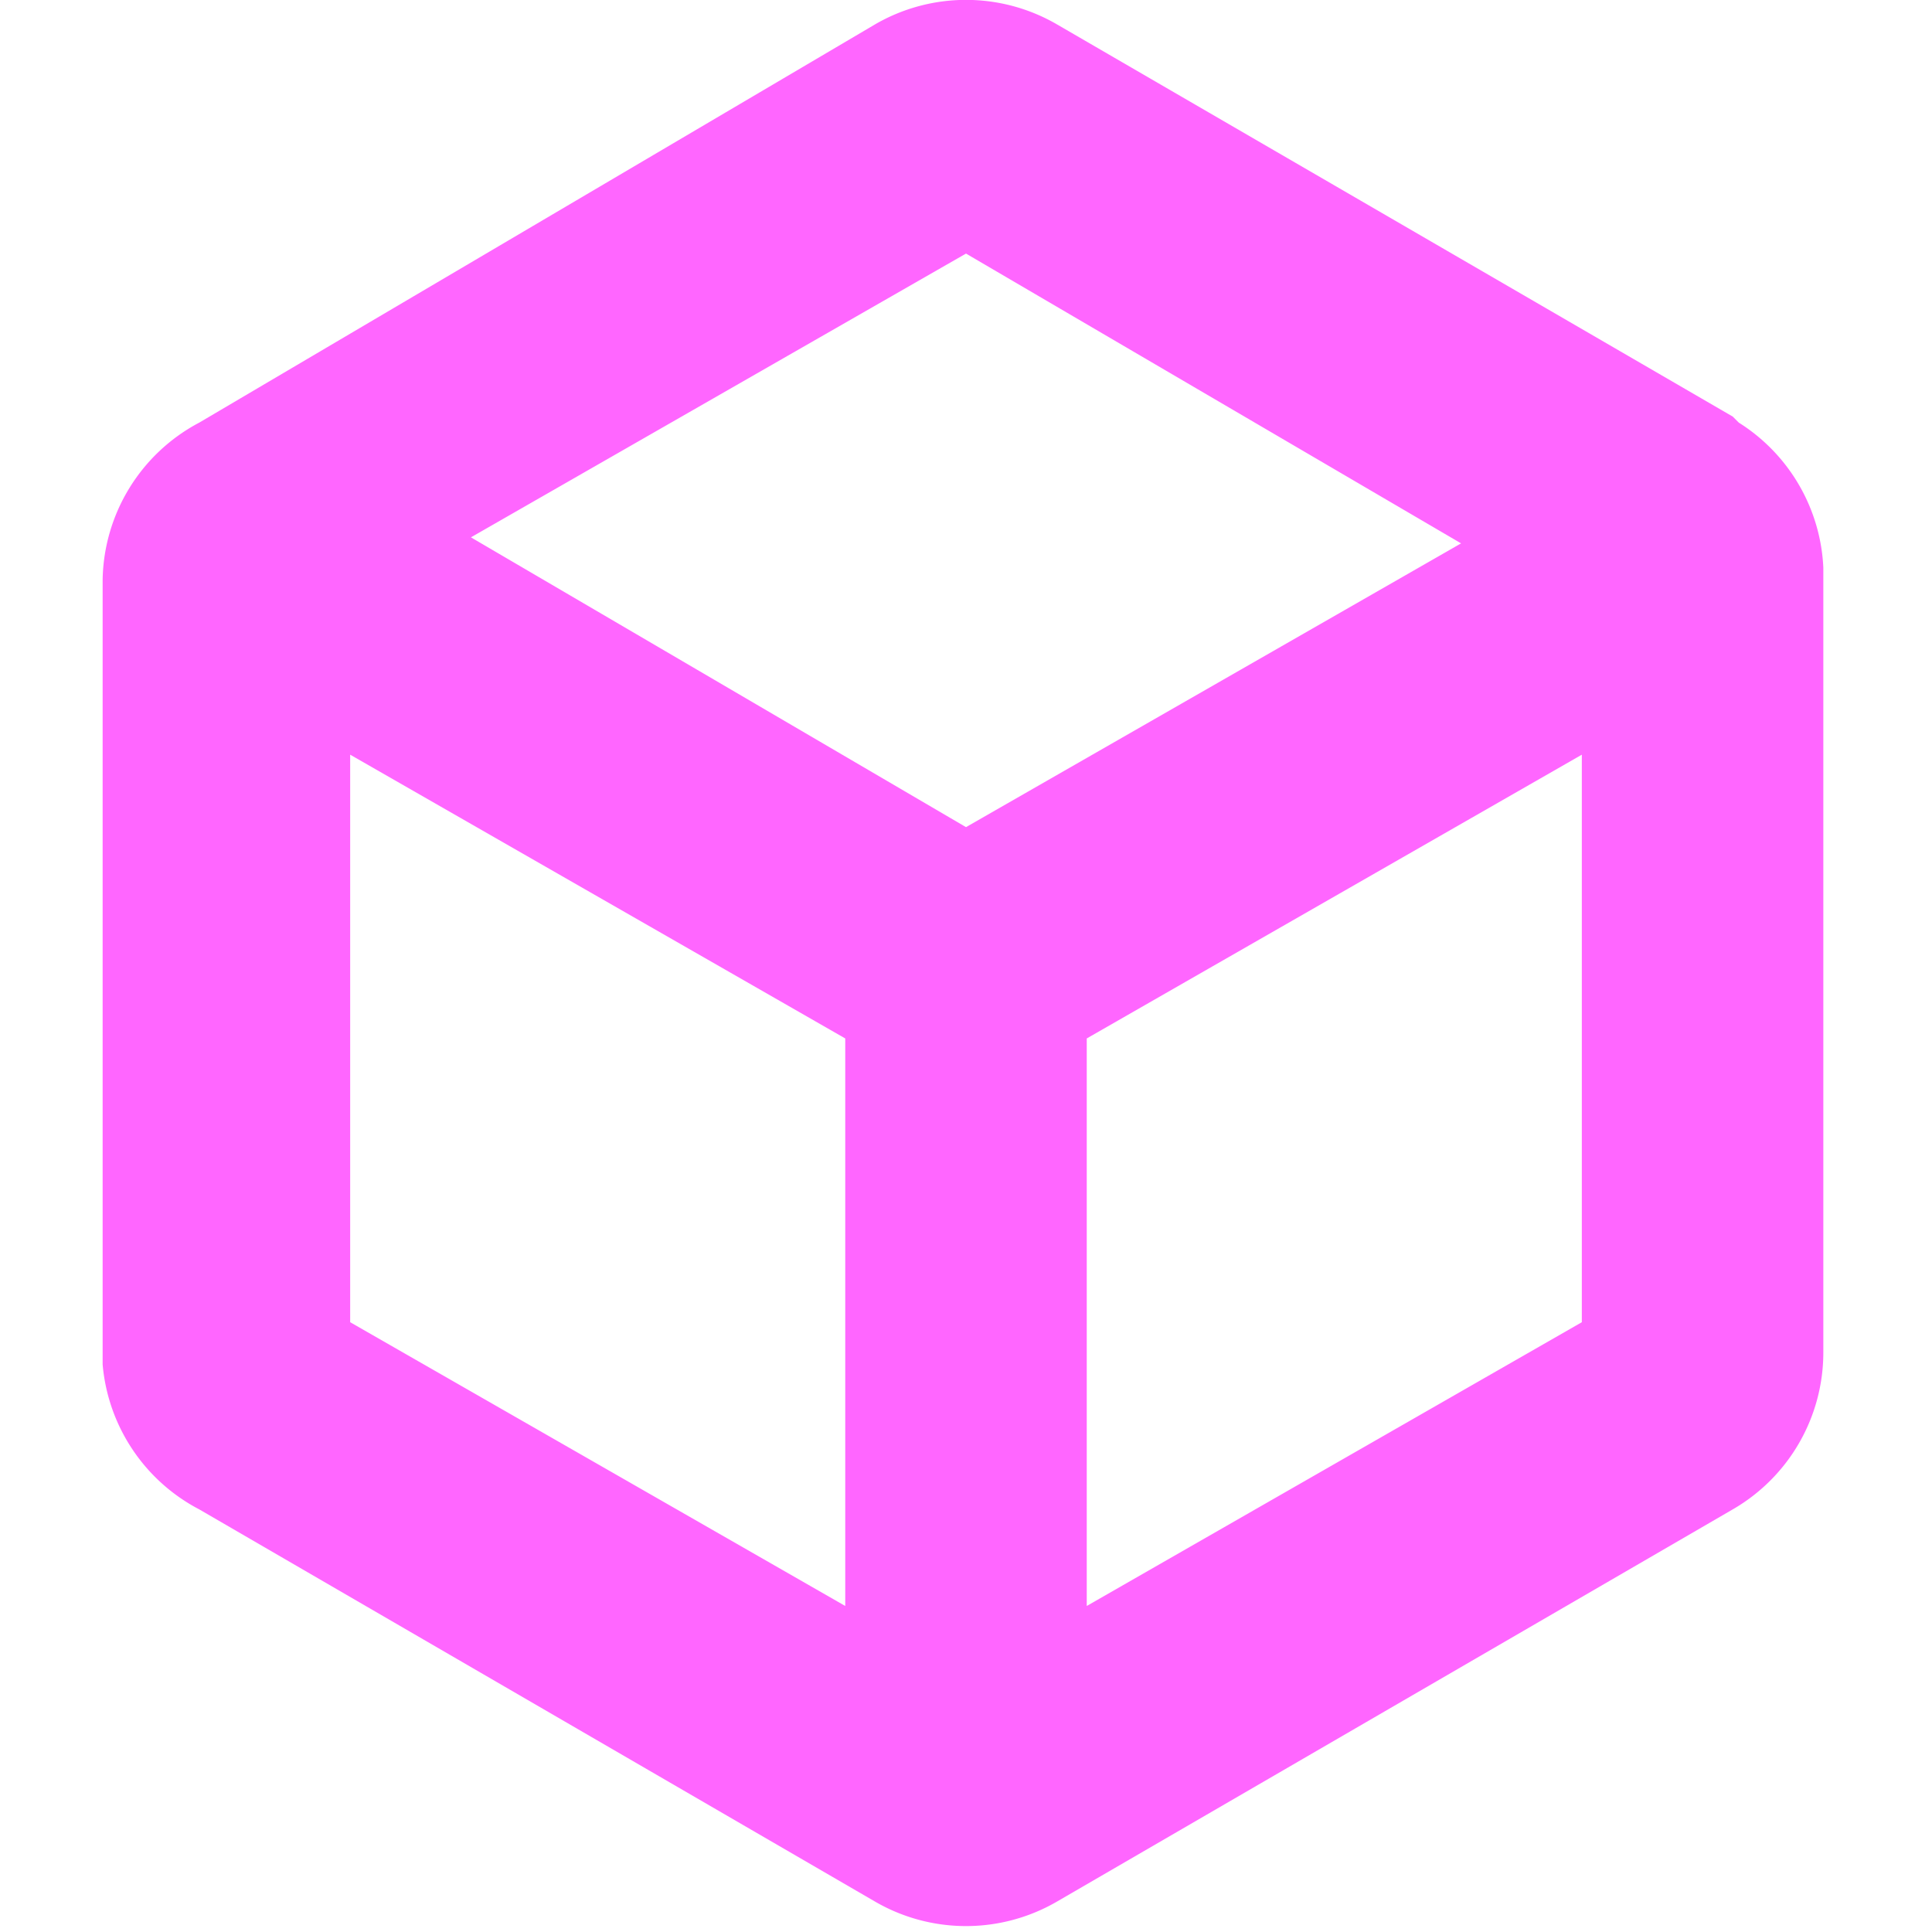 <svg xmlns="http://www.w3.org/2000/svg" viewBox="0 0 32 32"><path d="M28.7 6.9 17.5.4a3 3 0 0 0-3 0L3.3 7a3 3 0 0 0-1.6 2.6v13A3 3 0 0 0 3.3 25l11.2 6.5a3 3 0 0 0 3 0l11.2-6.5a3 3 0 0 0 1.5-2.6v-13A3 3 0 0 0 28.8 7Zm-22.9 15v-9.4l8.2 4.7v9.4l-8.2-4.7ZM16 13.7 7.8 8.9 16 4.2 24.2 9 16 13.7Zm2 12.9v-9.4l8.2-4.7v9.4L18 26.6Z" fill="#f6f"/></svg>